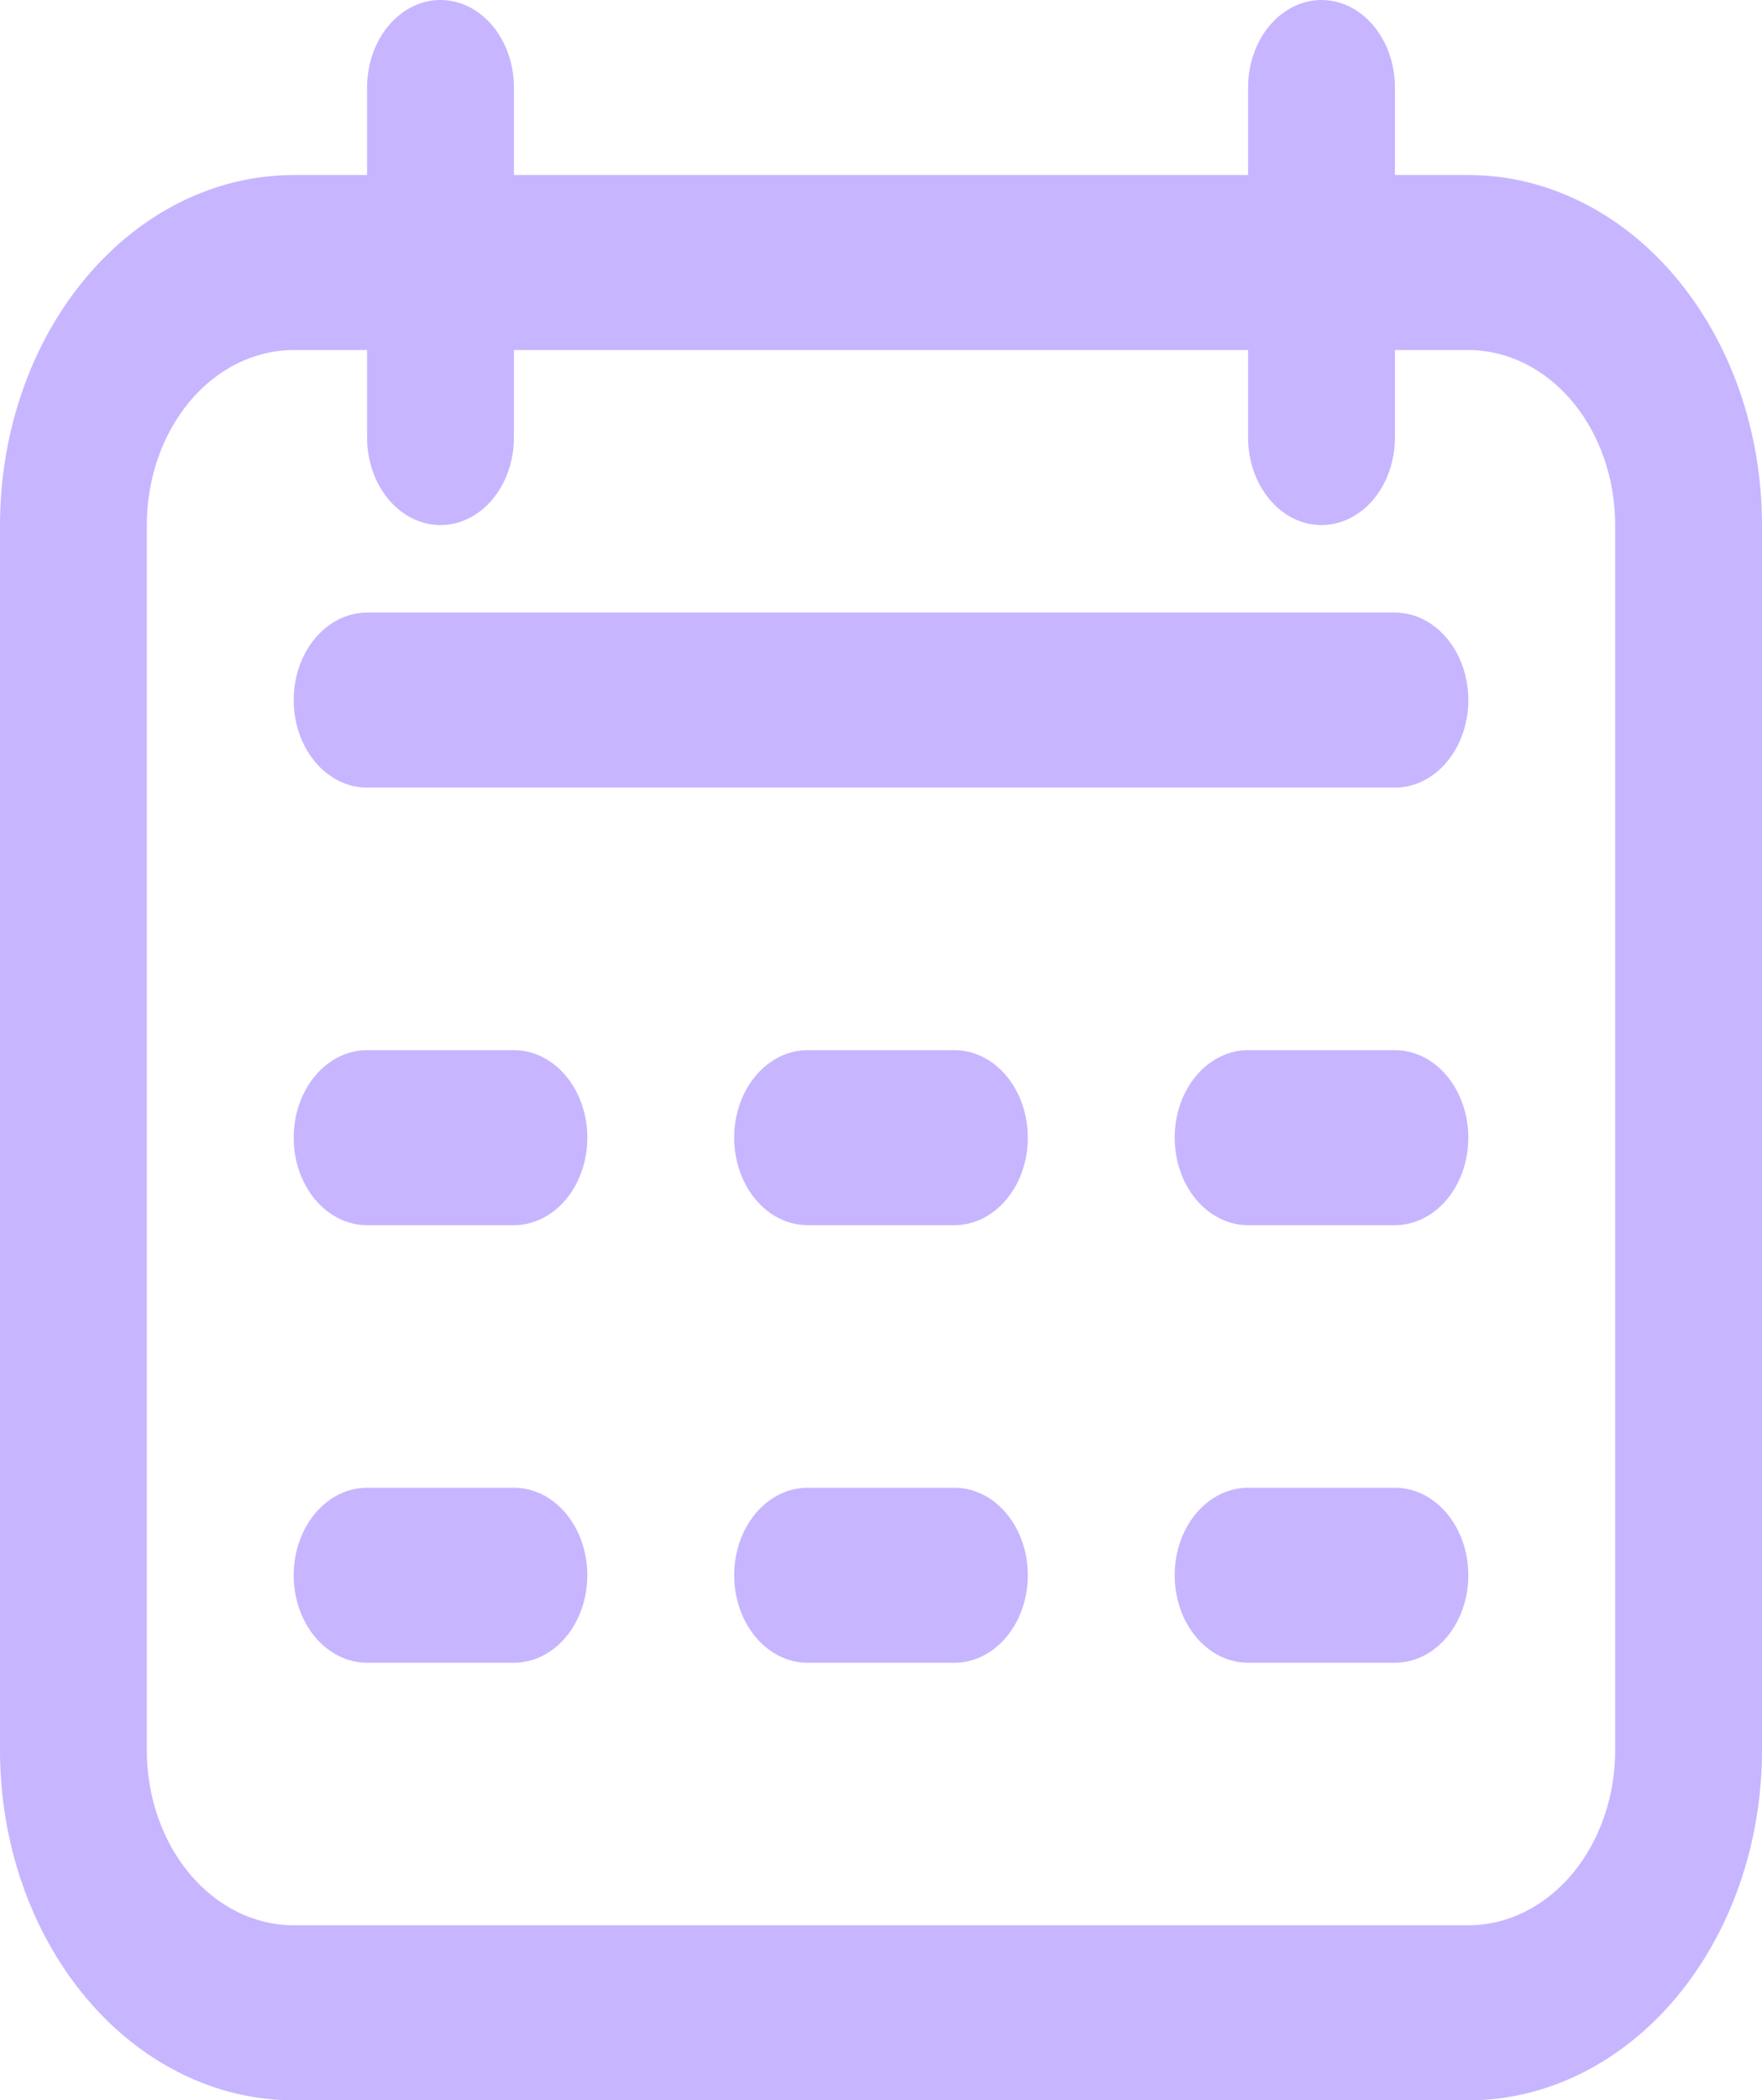 <svg width="73" height="87" viewBox="0 0 73 87" fill="none" xmlns="http://www.w3.org/2000/svg">
<g clip-path="url(#clip0_346_899)">
<path d="M60.833 7.25H57.792V3.625C57.792 2.664 57.471 1.742 56.901 1.062C56.33 0.382 55.557 0 54.75 0C53.943 0 53.17 0.382 52.599 1.062C52.029 1.742 51.708 2.664 51.708 3.625V7.25H21.292V3.625C21.292 2.664 20.971 1.742 20.401 1.062C19.83 0.382 19.057 0 18.25 0C17.443 0 16.67 0.382 16.099 1.062C15.529 1.742 15.208 2.664 15.208 3.625V7.25H12.167C8.94 7.25 5.845 8.778 3.564 11.497C1.282 14.216 0 17.904 0 21.75L0 72.5C0 76.346 1.282 80.034 3.564 82.753C5.845 85.472 8.94 87 12.167 87H60.833C64.06 87 67.155 85.472 69.436 82.753C71.718 80.034 73 76.346 73 72.5V21.75C73 17.904 71.718 14.216 69.436 11.497C67.155 8.778 64.06 7.25 60.833 7.25ZM66.917 72.5C66.917 74.423 66.276 76.267 65.135 77.626C63.994 78.986 62.447 79.75 60.833 79.75H12.167C10.553 79.75 9.006 78.986 7.865 77.626C6.724 76.267 6.083 74.423 6.083 72.5V21.75C6.083 19.827 6.724 17.983 7.865 16.623C9.006 15.264 10.553 14.5 12.167 14.5H15.208V18.125C15.208 19.086 15.529 20.008 16.099 20.688C16.67 21.368 17.443 21.75 18.25 21.75C19.057 21.75 19.83 21.368 20.401 20.688C20.971 20.008 21.292 19.086 21.292 18.125V14.5H51.708V18.125C51.708 19.086 52.029 20.008 52.599 20.688C53.17 21.368 53.943 21.75 54.75 21.75C55.557 21.75 56.33 21.368 56.901 20.688C57.471 20.008 57.792 19.086 57.792 18.125V14.5H60.833C62.447 14.5 63.994 15.264 65.135 16.623C66.276 17.983 66.917 19.827 66.917 21.75V72.5Z" fill="#C8B5FF"/>
<path d="M57.792 25.375H15.208C14.402 25.375 13.628 25.757 13.057 26.437C12.487 27.117 12.167 28.039 12.167 29C12.167 29.961 12.487 30.883 13.057 31.563C13.628 32.243 14.402 32.625 15.208 32.625H57.792C58.598 32.625 59.372 32.243 59.942 31.563C60.513 30.883 60.833 29.961 60.833 29C60.833 28.039 60.513 27.117 59.942 26.437C59.372 25.757 58.598 25.375 57.792 25.375Z" fill="#C8B5FF"/>
<path d="M21.292 43.5H15.208C14.402 43.5 13.628 43.882 13.057 44.562C12.487 45.242 12.167 46.164 12.167 47.125C12.167 48.086 12.487 49.008 13.057 49.688C13.628 50.368 14.402 50.75 15.208 50.75H21.292C22.098 50.75 22.872 50.368 23.442 49.688C24.013 49.008 24.333 48.086 24.333 47.125C24.333 46.164 24.013 45.242 23.442 44.562C22.872 43.882 22.098 43.5 21.292 43.5Z" fill="#C8B5FF"/>
<path d="M21.292 61.625H15.208C14.402 61.625 13.628 62.007 13.057 62.687C12.487 63.367 12.167 64.289 12.167 65.25C12.167 66.211 12.487 67.133 13.057 67.813C13.628 68.493 14.402 68.875 15.208 68.875H21.292C22.098 68.875 22.872 68.493 23.442 67.813C24.013 67.133 24.333 66.211 24.333 65.25C24.333 64.289 24.013 63.367 23.442 62.687C22.872 62.007 22.098 61.625 21.292 61.625Z" fill="#C8B5FF"/>
<path d="M39.542 43.5H33.458C32.652 43.5 31.878 43.882 31.308 44.562C30.737 45.242 30.417 46.164 30.417 47.125C30.417 48.086 30.737 49.008 31.308 49.688C31.878 50.368 32.652 50.75 33.458 50.75H39.542C40.348 50.75 41.122 50.368 41.692 49.688C42.263 49.008 42.583 48.086 42.583 47.125C42.583 46.164 42.263 45.242 41.692 44.562C41.122 43.882 40.348 43.5 39.542 43.5Z" fill="#C8B5FF"/>
<path d="M39.542 61.625H33.458C32.652 61.625 31.878 62.007 31.308 62.687C30.737 63.367 30.417 64.289 30.417 65.25C30.417 66.211 30.737 67.133 31.308 67.813C31.878 68.493 32.652 68.875 33.458 68.875H39.542C40.348 68.875 41.122 68.493 41.692 67.813C42.263 67.133 42.583 66.211 42.583 65.25C42.583 64.289 42.263 63.367 41.692 62.687C41.122 62.007 40.348 61.625 39.542 61.625Z" fill="#C8B5FF"/>
<path d="M57.792 43.5H51.708C50.902 43.5 50.128 43.882 49.557 44.562C48.987 45.242 48.667 46.164 48.667 47.125C48.667 48.086 48.987 49.008 49.557 49.688C50.128 50.368 50.902 50.75 51.708 50.75H57.792C58.598 50.75 59.372 50.368 59.942 49.688C60.513 49.008 60.833 48.086 60.833 47.125C60.833 46.164 60.513 45.242 59.942 44.562C59.372 43.882 58.598 43.5 57.792 43.5Z" fill="#C8B5FF"/>
<path d="M57.792 61.625H51.708C50.902 61.625 50.128 62.007 49.557 62.687C48.987 63.367 48.667 64.289 48.667 65.25C48.667 66.211 48.987 67.133 49.557 67.813C50.128 68.493 50.902 68.875 51.708 68.875H57.792C58.598 68.875 59.372 68.493 59.942 67.813C60.513 67.133 60.833 66.211 60.833 65.25C60.833 64.289 60.513 63.367 59.942 62.687C59.372 62.007 58.598 61.625 57.792 61.625Z" fill="#C8B5FF"/>
</g>
<defs>
<clipPath id="clip0_346_899">
<rect width="73" height="87" fill="white"/>
</clipPath>
</defs>
</svg>
